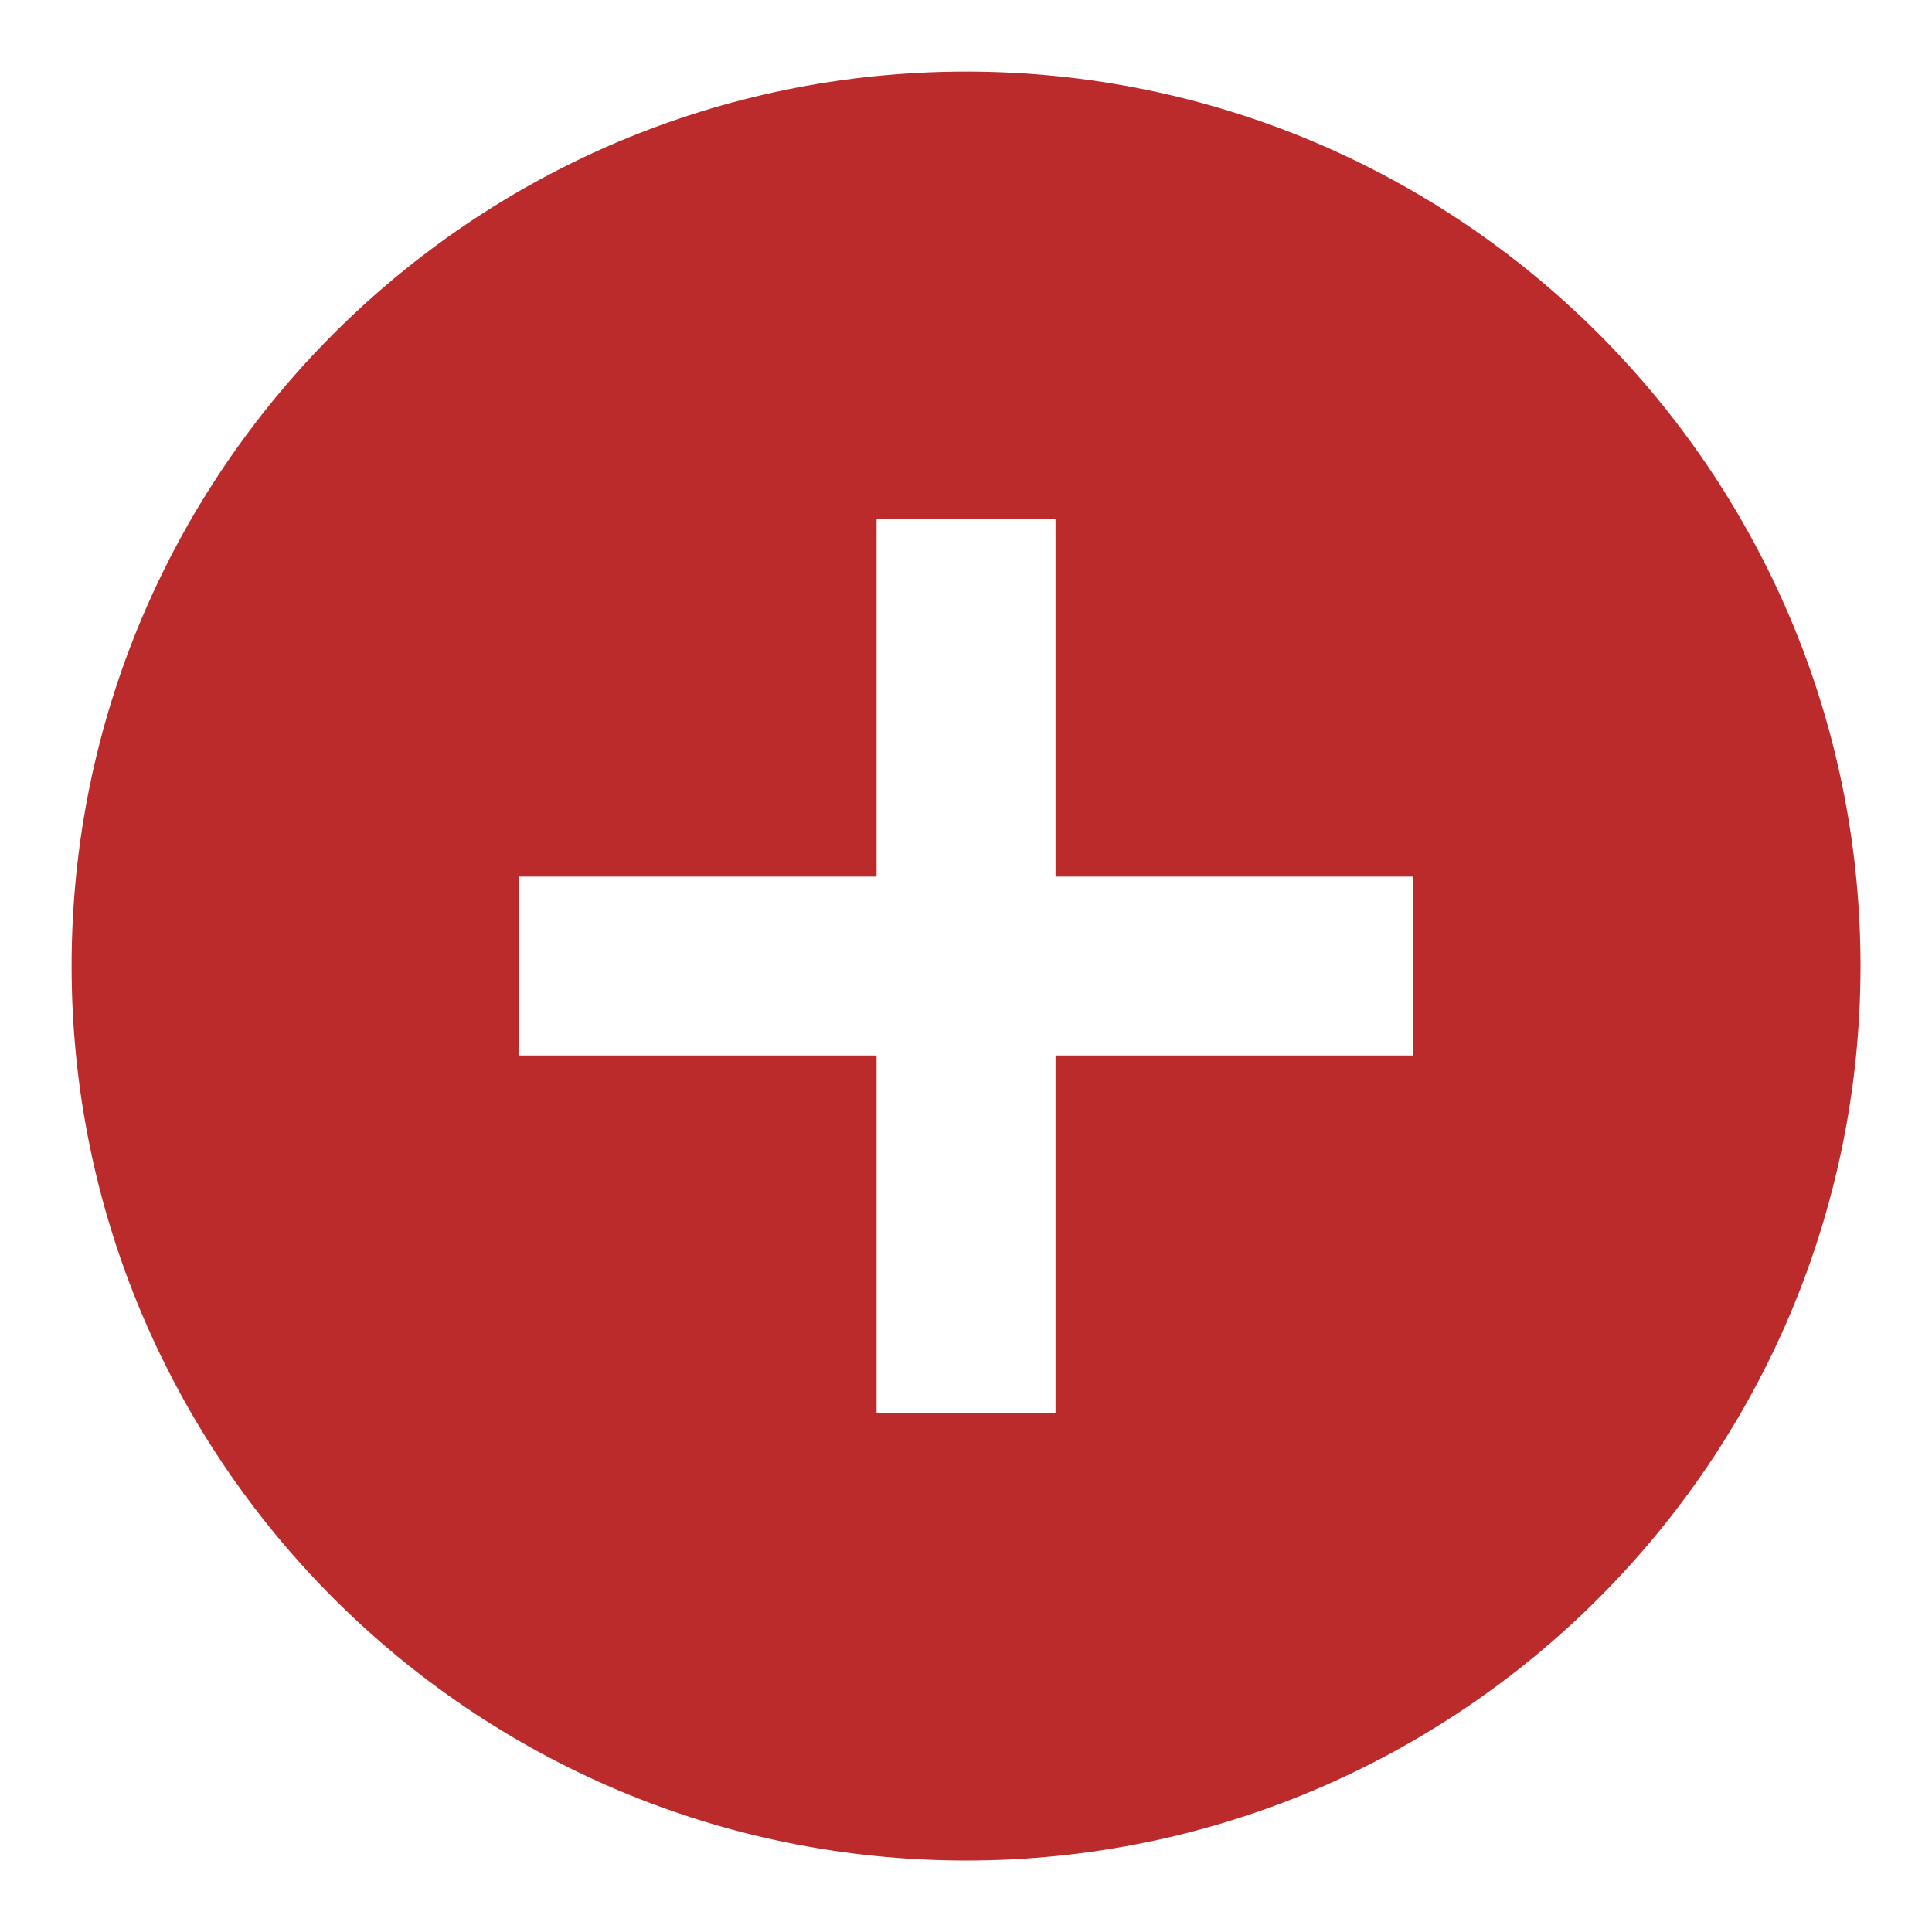 <svg width="18" height="18" viewBox="0 0 18 18" fill="none" xmlns="http://www.w3.org/2000/svg">
<path d="M9 0.667C4.4 0.667 0.667 4.4 0.667 9C0.667 13.6 4.4 17.334 9 17.334C13.6 17.334 17.334 13.6 17.334 9C17.334 4.4 13.6 0.667 9 0.667ZM13.167 9.834H9.834V13.167H8.167V9.834H4.834V8.167H8.167V4.834H9.834V8.167H13.167V9.834Z" fill="#BC2B2B"/>
</svg>
